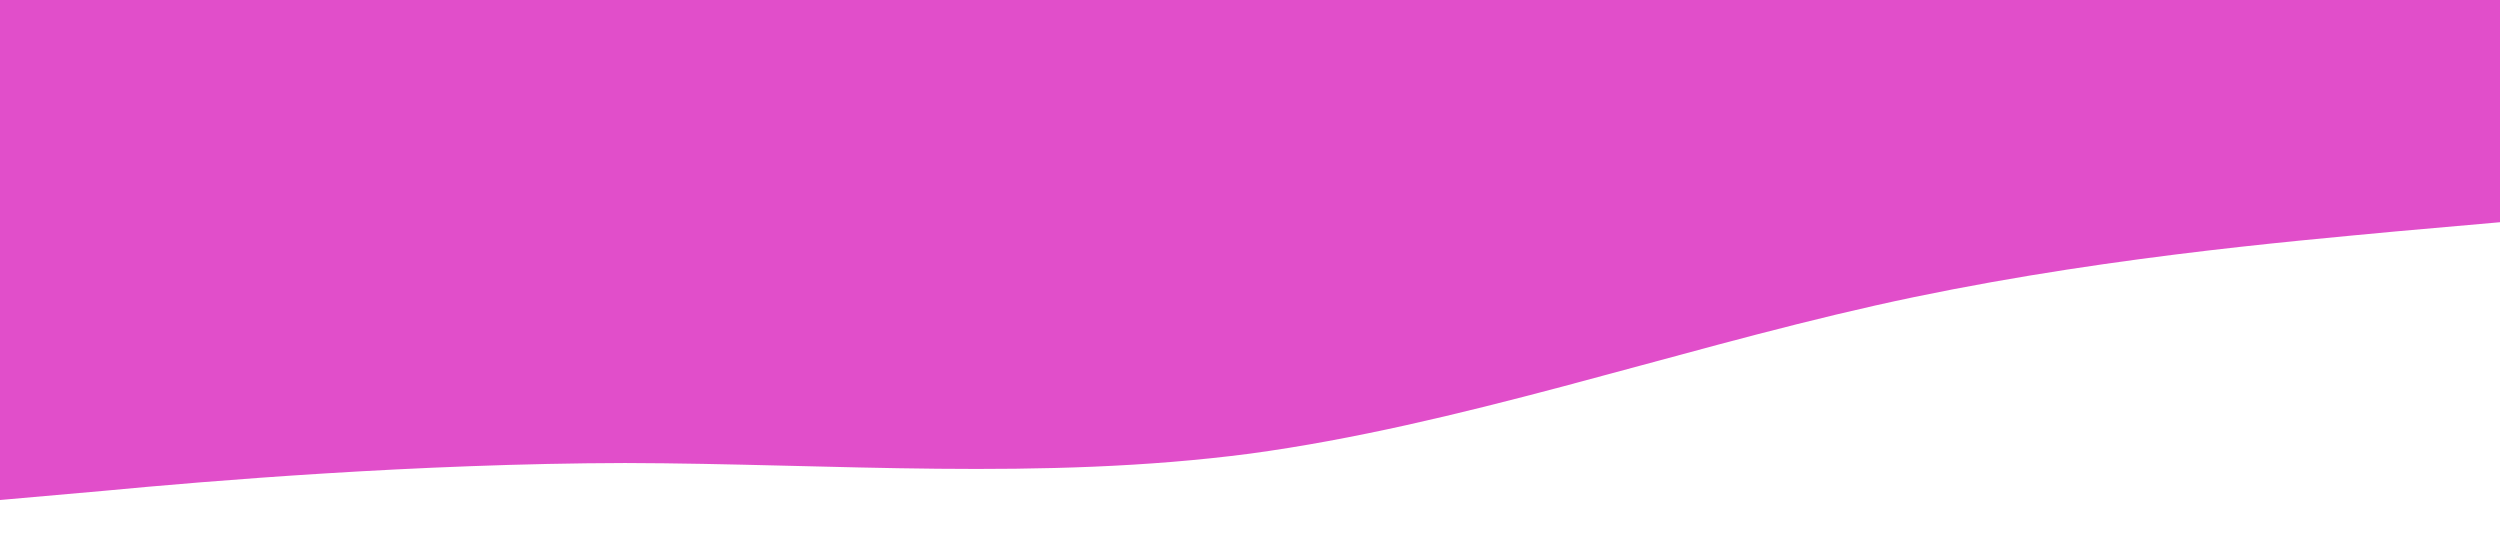 <svg xmlns="http://www.w3.org/2000/svg" viewBox="0 0 1440 320"><path fill="#e14eca" fill-opacity="1" d="M0,288L60,282.7C120,277,240,267,360,266.7C480,267,600,277,720,261.3C840,245,960,203,1080,176C1200,149,1320,139,1380,133.3L1440,128L1440,0L1380,0C1320,0,1200,0,1080,0C960,0,840,0,720,0C600,0,480,0,360,0C240,0,120,0,60,0L0,0Z"></path></svg>
